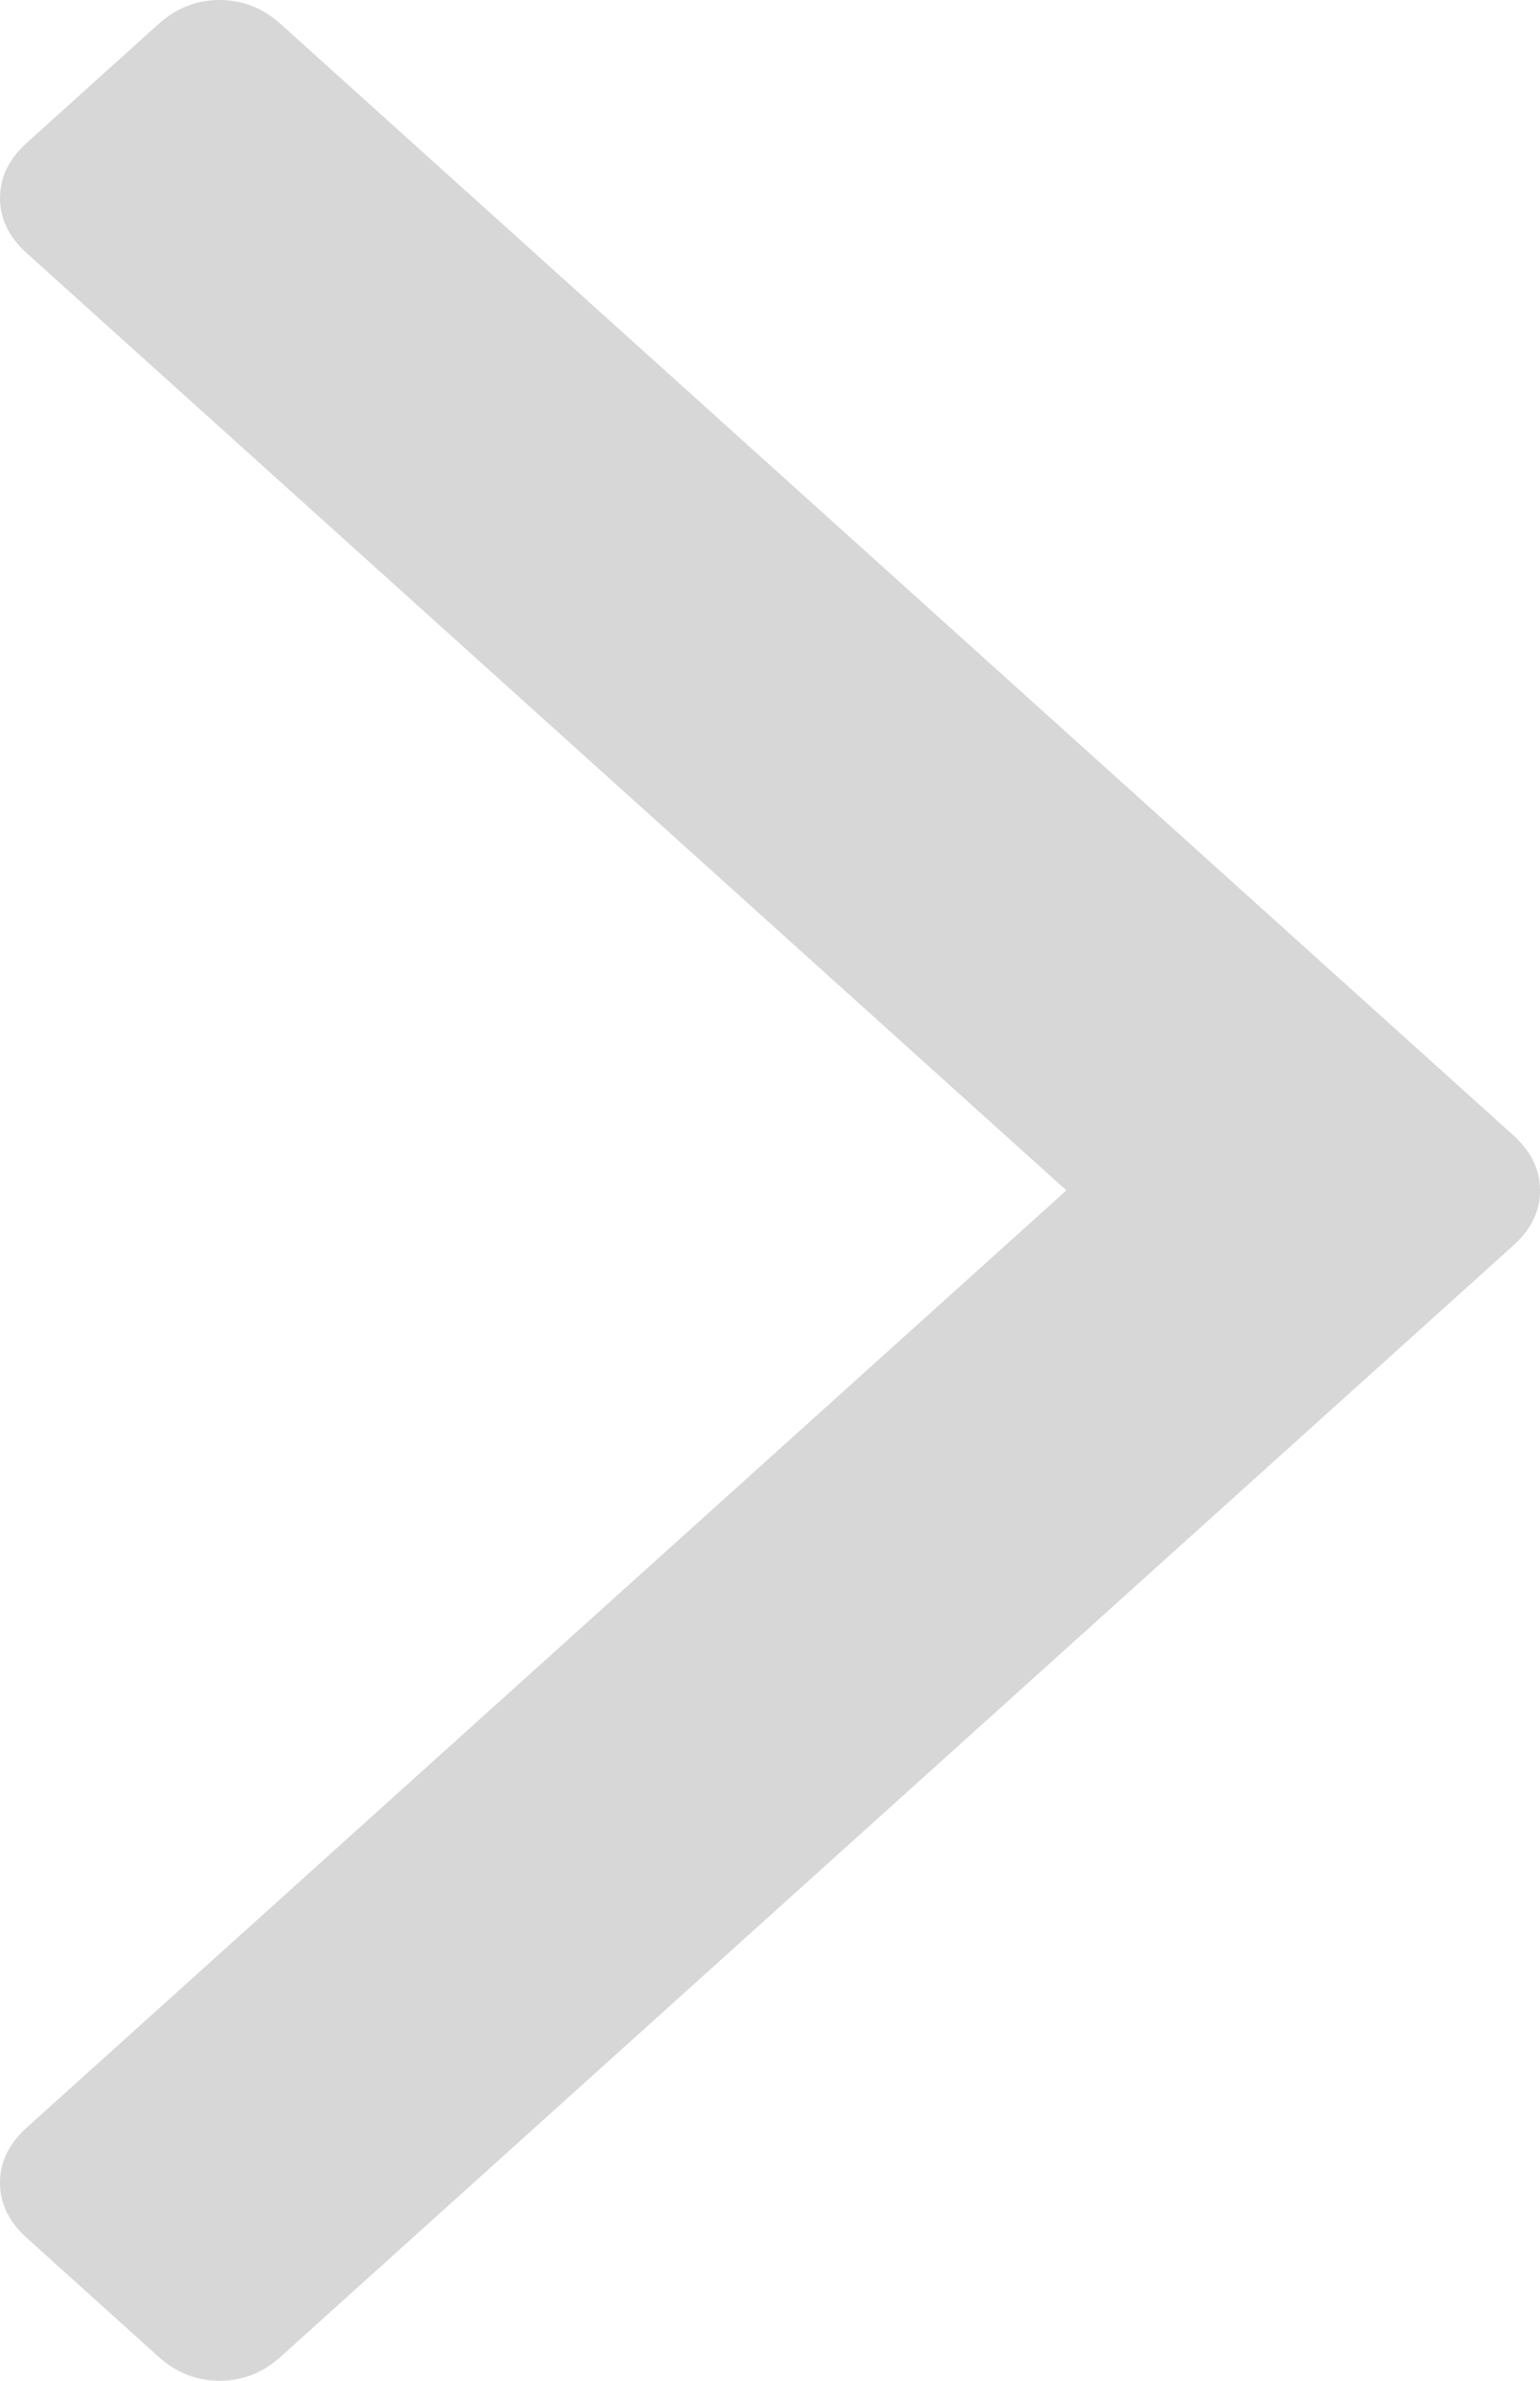 ﻿<?xml version="1.0" encoding="utf-8"?>
<svg version="1.1" xmlns:xlink="http://www.w3.org/1999/xlink" width="11px" height="17px" xmlns="http://www.w3.org/2000/svg">
  <g transform="matrix(1 0 0 1 -345 -245 )">
    <path d="M 10.811 8.108  C 10.937 8.222  11 8.352  11 8.5  C 11 8.648  10.937 8.778  10.811 8.892  L 2.003 16.83  C 1.877 16.943  1.733 17  1.569 17  C 1.405 17  1.26 16.943  1.134 16.83  L 0.189 15.978  C 0.063 15.864  0 15.734  0 15.586  C 0 15.439  0.063 15.308  0.189 15.194  L 7.617 8.5  L 0.189 1.806  C 0.063 1.692  0 1.561  0 1.414  C 0 1.266  0.063 1.136  0.189 1.022  L 1.134 0.17  C 1.26 0.057  1.405 0  1.569 0  C 1.733 0  1.877 0.057  2.003 0.17  L 10.811 8.108  Z " fill-rule="nonzero" fill="#d7d7d7" stroke="none" transform="matrix(1 0 0 1 345 245 )" />
  </g>
</svg>